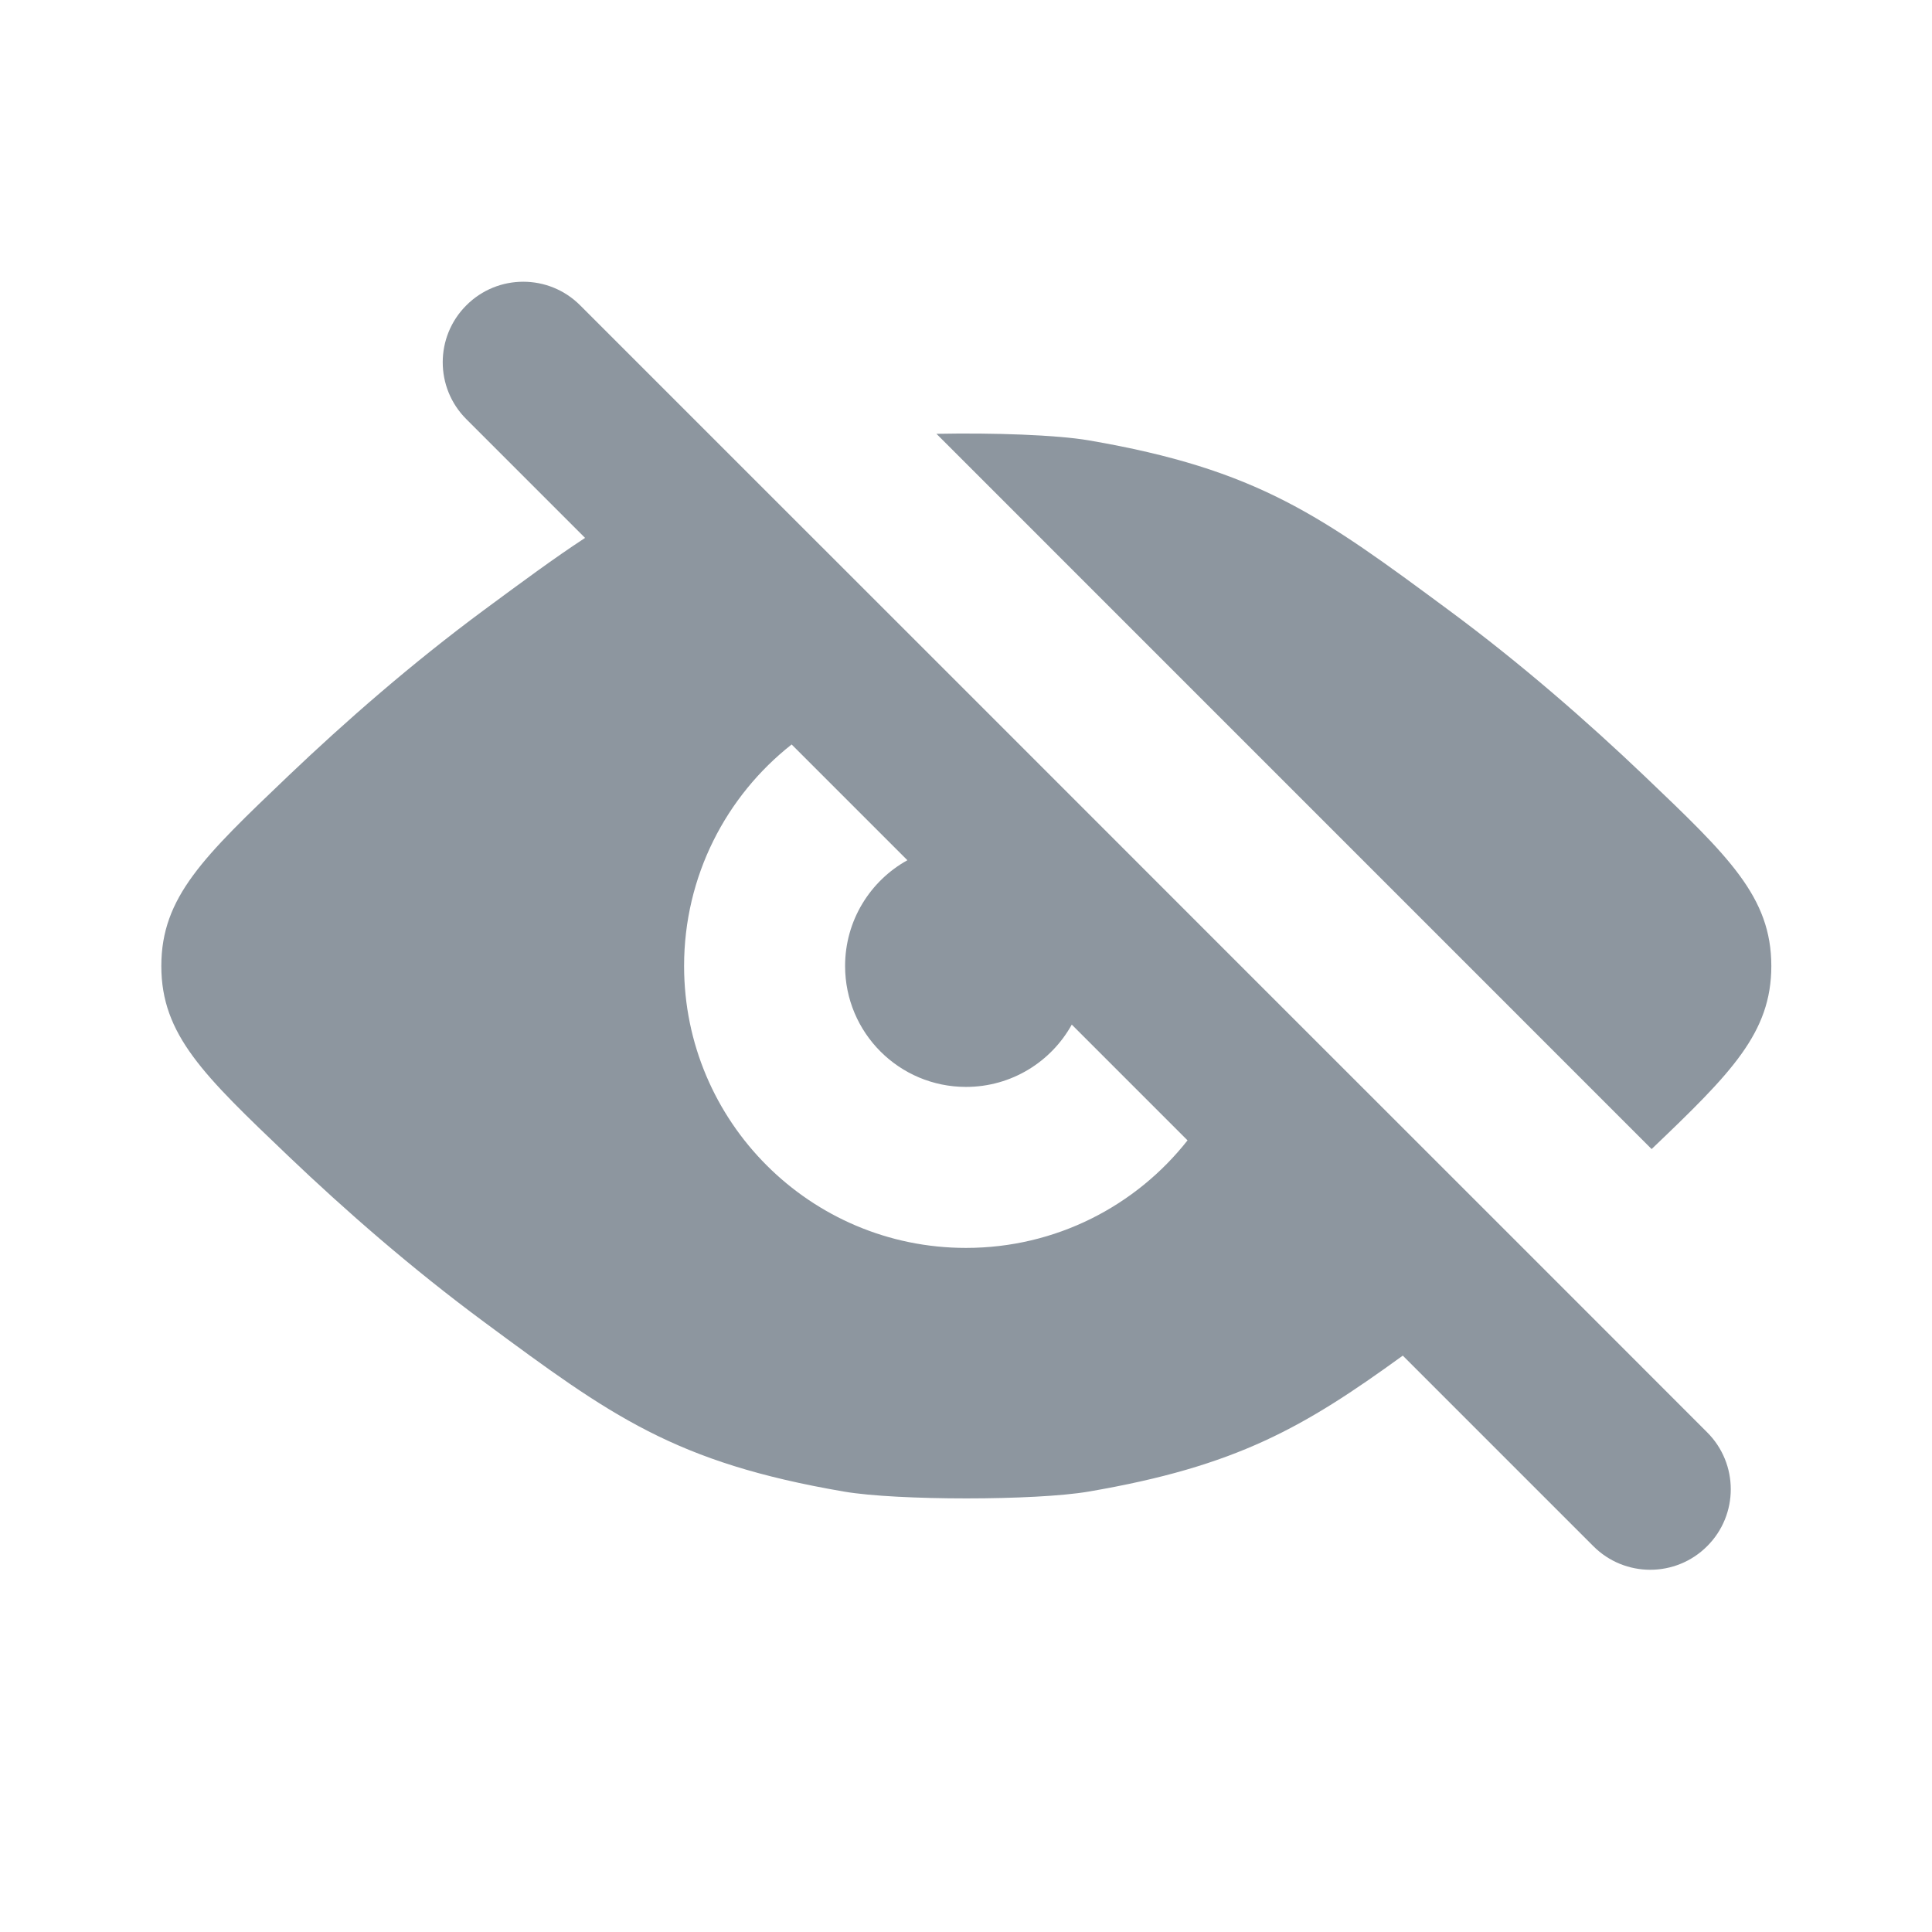 <svg width="24" height="24" viewBox="0 0 24 24" fill="none" xmlns="http://www.w3.org/2000/svg">
<g clip-path="url(#clip0_586_3711)">
<path fill-rule="evenodd" clip-rule="evenodd" d="M5.793 5.207C5.402 4.817 5.402 4.183 5.793 3.793C6.183 3.402 6.817 3.402 7.207 3.793L9.182 5.768C9.182 5.768 9.183 5.768 9.182 5.768L11.914 8.499C11.913 8.499 11.914 8.499 11.914 8.499L15.501 12.087C15.501 12.088 15.501 12.087 15.501 12.087L19.026 15.611C19.026 15.611 19.026 15.611 19.026 15.611L21.207 17.793C21.598 18.183 21.598 18.817 21.207 19.207C20.817 19.598 20.183 19.598 19.793 19.207L17.426 16.84C16.197 17.731 15.364 18.214 13.523 18.529C12.865 18.642 11.143 18.642 10.485 18.529C8.376 18.168 7.589 17.587 6.016 16.424C5.111 15.755 4.283 15.03 3.584 14.363C2.531 13.358 2.004 12.856 2.004 12C2.004 11.143 2.531 10.641 3.584 9.636C4.283 8.97 5.111 8.244 6.016 7.575C6.485 7.229 6.883 6.934 7.268 6.682L5.793 5.207ZM9.834 9.248C9.02 9.889 8.498 10.884 8.498 12C8.498 13.934 10.066 15.502 12 15.502C13.117 15.502 14.111 14.98 14.752 14.166L13.314 12.728C13.058 13.19 12.565 13.502 12 13.502C11.17 13.502 10.498 12.83 10.498 12C10.498 11.435 10.81 10.942 11.272 10.686L9.834 9.248Z" fill="#8D969F"/>
<path d="M20.517 14.274L11.633 5.389C12.338 5.375 13.125 5.402 13.523 5.47C15.632 5.831 16.419 6.413 17.991 7.575C18.897 8.244 19.725 8.97 20.424 9.636C21.477 10.641 22.004 11.143 22.004 12C22.004 12.83 21.508 13.328 20.517 14.274Z" fill="#8D969F"/>
</g>
<defs>
<clipPath id="clip0_586_3711">
<rect width="24" height="24" fill="white"/>
</clipPath>
</defs>
</svg>
